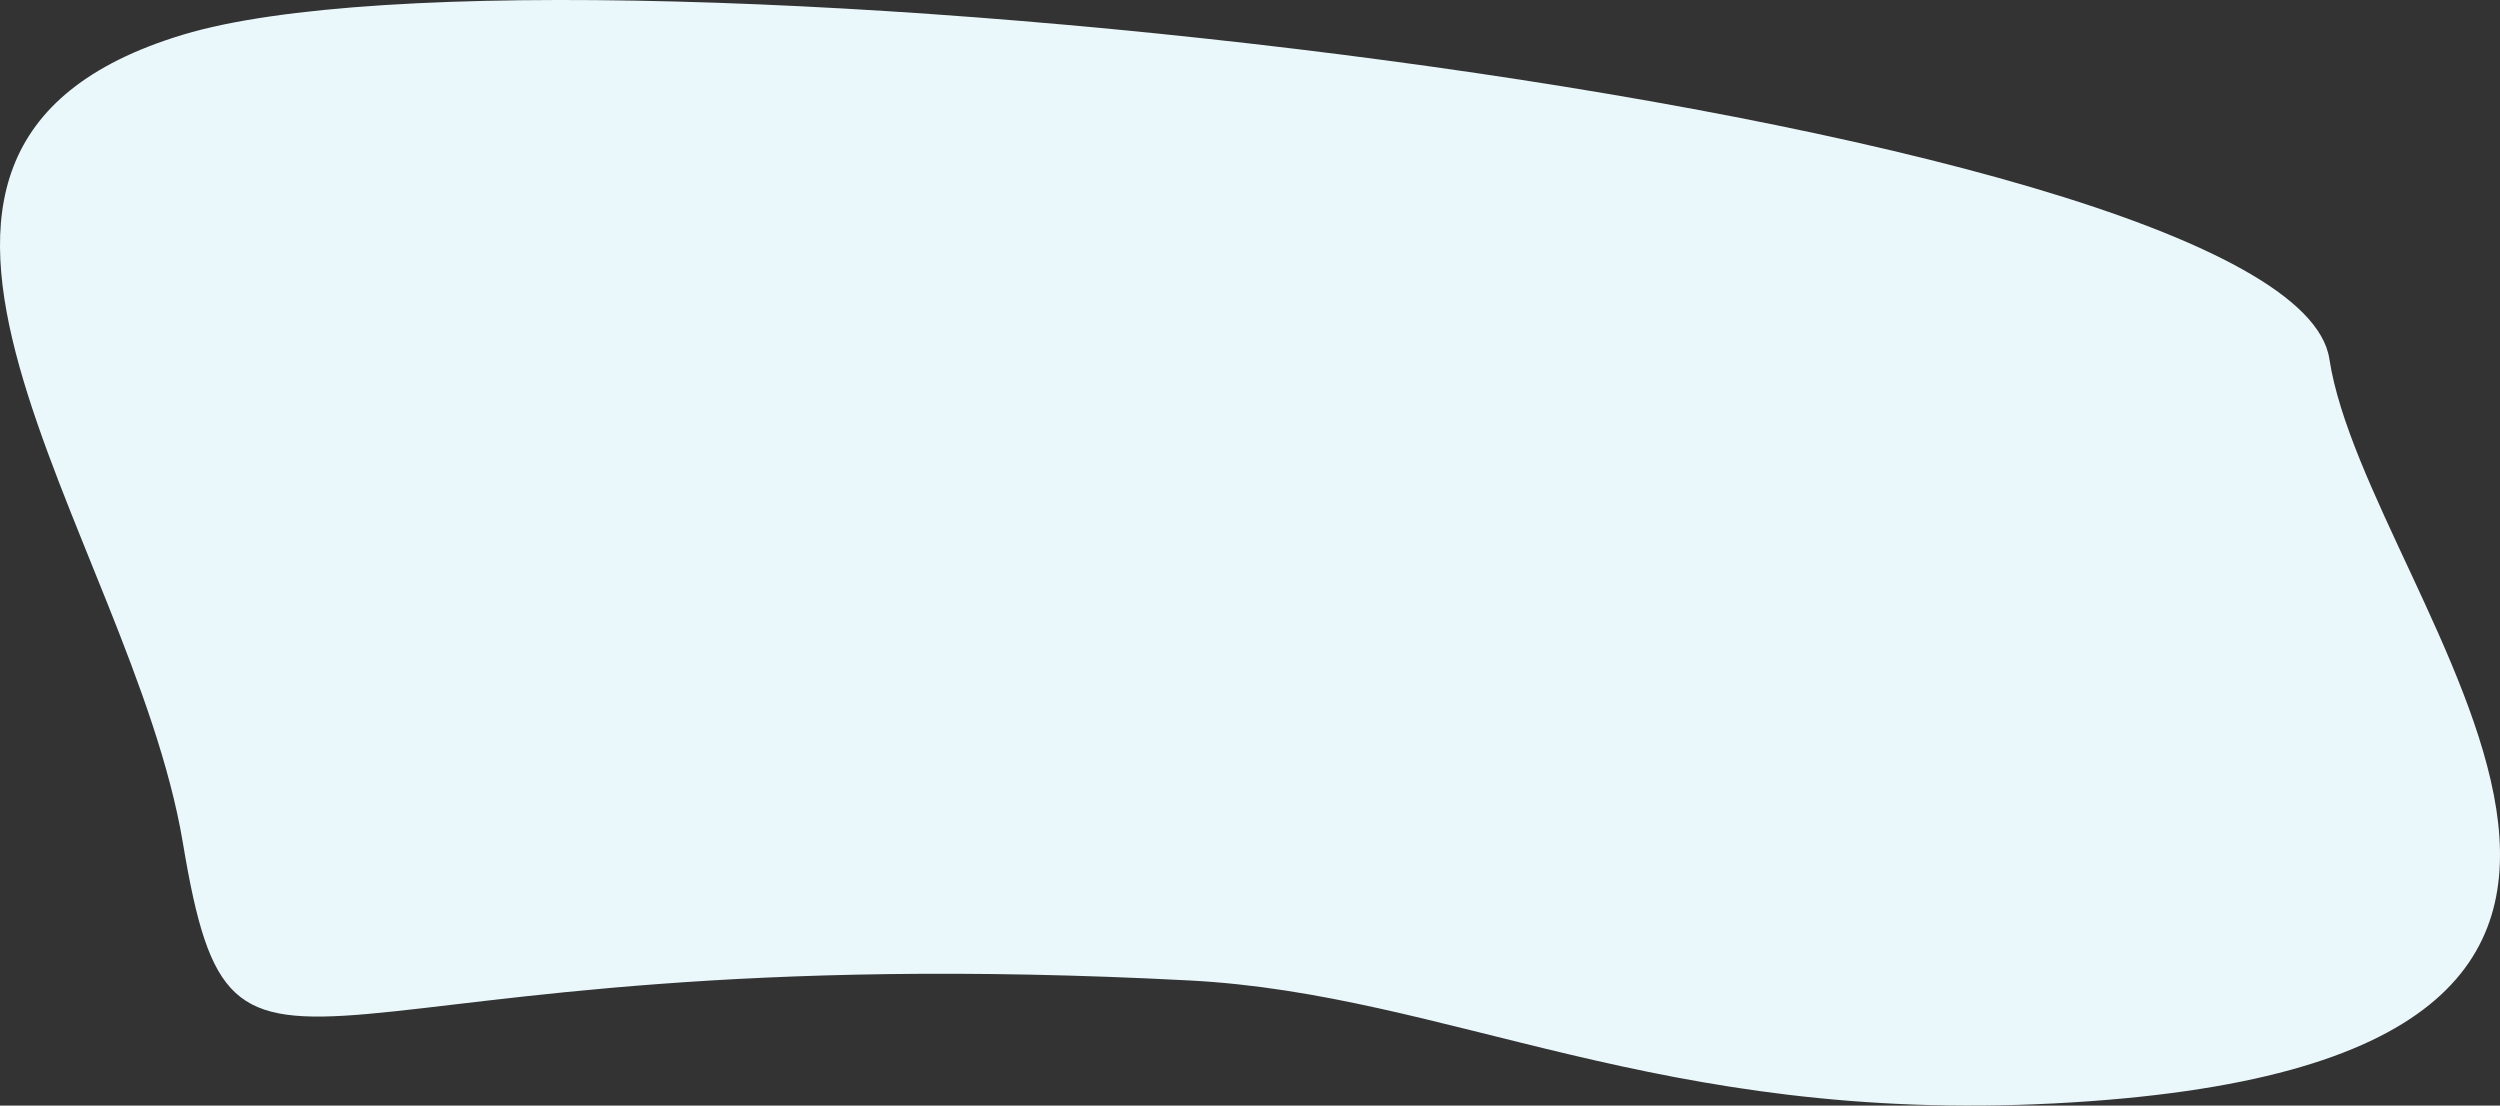 <?xml version="1.0" encoding="UTF-8"?>
<svg width="857px" height="379px" viewBox="0 0 857 379" version="1.1" xmlns="http://www.w3.org/2000/svg" xmlns:xlink="http://www.w3.org/1999/xlink">
    <rect x="0" y="0" width="857" height="379" fill="#333333" stroke="none"/>
    <title>Highlight blob 1065</title>
    <g id="Update---2023-(Daylite-CRM)" stroke="none" stroke-width="1" fill="none" fill-rule="evenodd">
        <g id="WebsitePage-1065" transform="translate(-121, -1736)" fill="#EAF7FB" fill-rule="nonzero">
            <g id="Group-9" transform="translate(121, 1736)">
                <path d="M794.288,289.064 C776.027,398.658 759.101,319.889 449.226,336.104 C359.826,340.782 288.986,385.31 152.672,378.241 C-112.513,364.489 45.545,207.82 58.498,123.016 C71.452,38.213 662.479,-27.954 794.288,11.893 C926.097,51.74 811.967,182.961 794.288,289.064 Z" id="Highlight-blob-1065" transform="translate(428.5, 189.5) scale(-1, 1) translate(-428.5, -189.5)"></path>
            </g>
        </g>
    </g>
</svg>